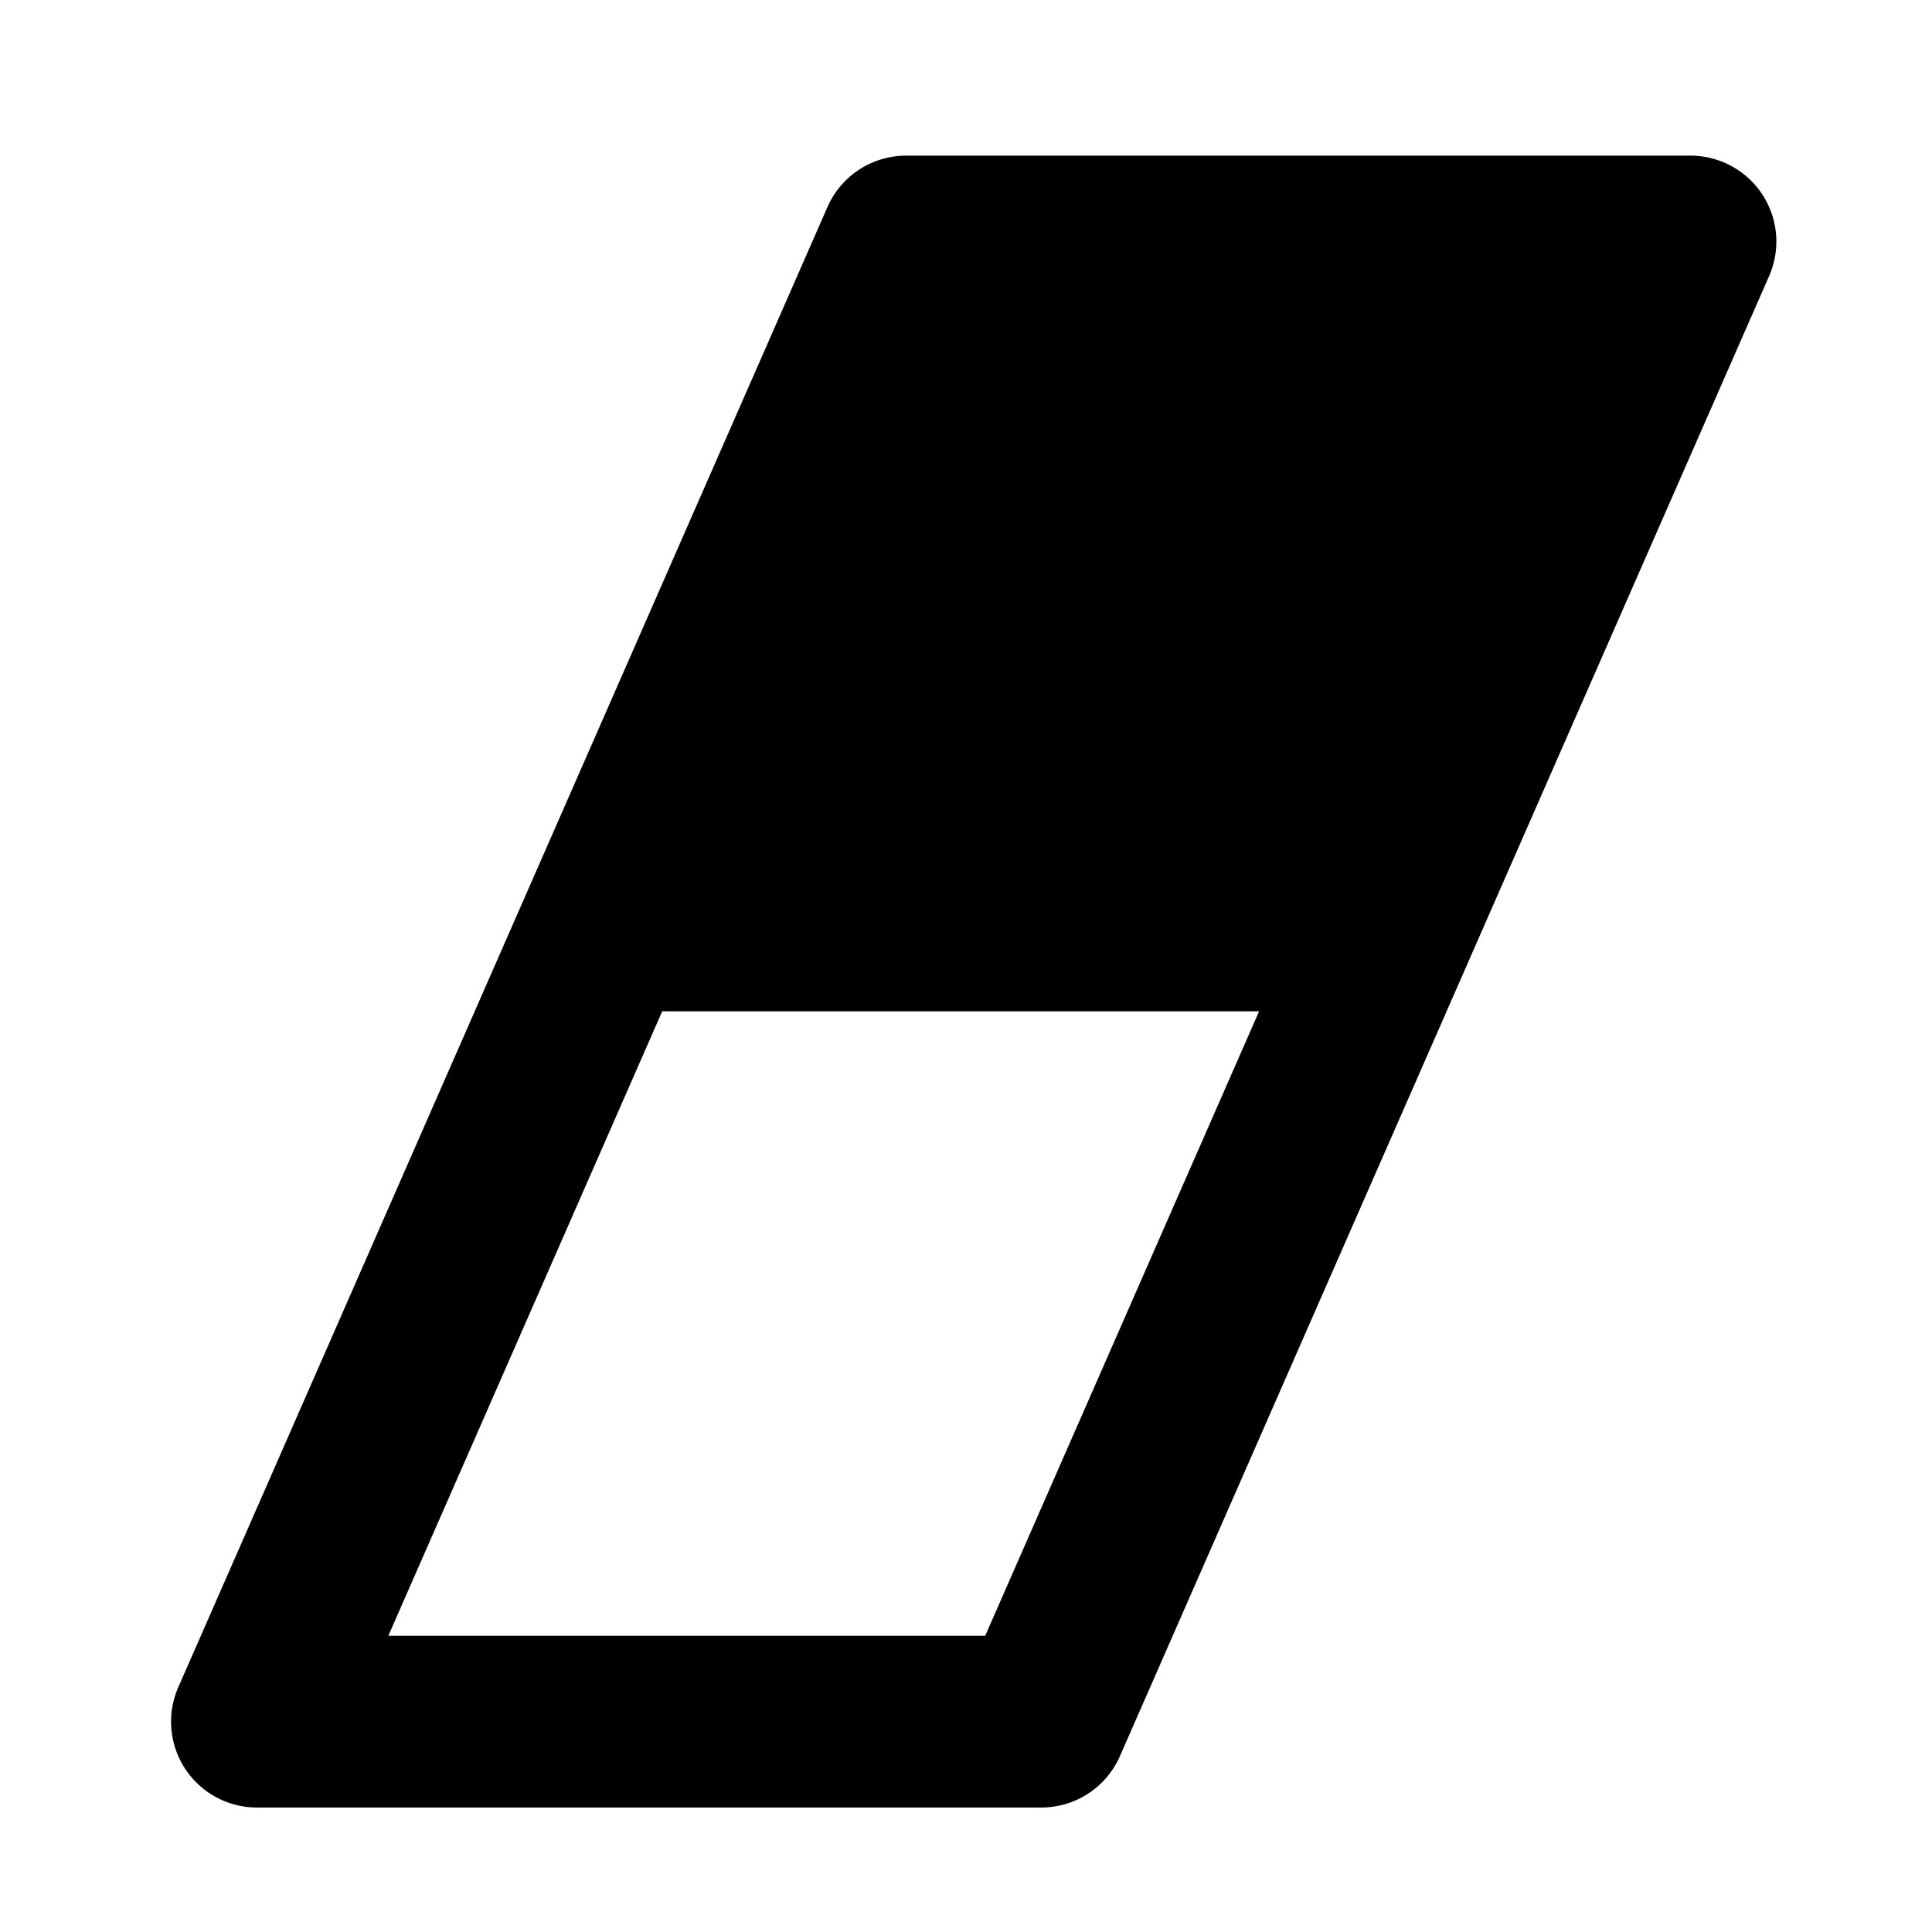 <?xml version="1.0" encoding="UTF-8" standalone="no"?>
<svg
   xmlns:dc="http://purl.org/dc/elements/1.1/"
   xmlns:cc="http://creativecommons.org/ns#"
   xmlns:rdf="http://www.w3.org/1999/02/22-rdf-syntax-ns#"
   xmlns:svg="http://www.w3.org/2000/svg"
   xmlns="http://www.w3.org/2000/svg"
   width="100"
   height="100"
   viewBox="0 0 100 100"
   id="svg2"
   version="1.1">
  <defs
     id="defs4" />
  <g
     id="layer1"
     transform="translate(0,-952.362)">
    <path
       id="path5001"
       transform="translate(0,952.362)"
       d="M 46.9 8.057 A 4.444 4.444 0 0 0 42.83 10.715 L 9.229 87.328 A 4.444 4.444 0 0 0 13.299 93.557 L 53.898 93.557 A 4.444 4.444 0 0 0 57.967 90.898 L 91.57 14.285 A 4.444 4.444 0 0 0 87.5 8.057 L 46.9 8.057 z M 34.471 51.9 L 65.365 51.9 L 50.994 84.668 L 20.1 84.668 L 34.471 51.9 z "
       style="color:#000000;font-style:normal;font-variant:normal;font-weight:normal;font-stretch:normal;font-size:medium;line-height:normal;font-family:sans-serif;text-indent:0;text-align:start;text-decoration:none;text-decoration-line:none;text-decoration-style:solid;text-decoration-color:#000000;letter-spacing:normal;word-spacing:normal;text-transform:none;direction:ltr;block-progression:tb;writing-mode:lr-tb;baseline-shift:baseline;text-anchor:start;white-space:normal;clip-rule:nonzero;display:inline;overflow:visible;visibility:visible;opacity:1;isolation:auto;mix-blend-mode:normal;color-interpolation:sRGB;color-interpolation-filters:linearRGB;solid-color:#000000;solid-opacity:1;fill:#000000;fill-opacity:1;fill-rule:evenodd;stroke:none;stroke-width:8.888;stroke-linecap:butt;stroke-linejoin:round;stroke-miterlimit:4;stroke-dasharray:none;stroke-dashoffset:0;stroke-opacity:1;color-rendering:auto;image-rendering:auto;shape-rendering:auto;text-rendering:auto;enable-background:accumulate" />
    <path
       style="fill:none;fill-rule:evenodd;stroke:#000000;stroke-width:0.889px;stroke-linecap:butt;stroke-linejoin:miter;stroke-opacity:1"
       d="m 29.619,1004.263 40.6,0"
       id="path5003" />
  </g>
</svg>
